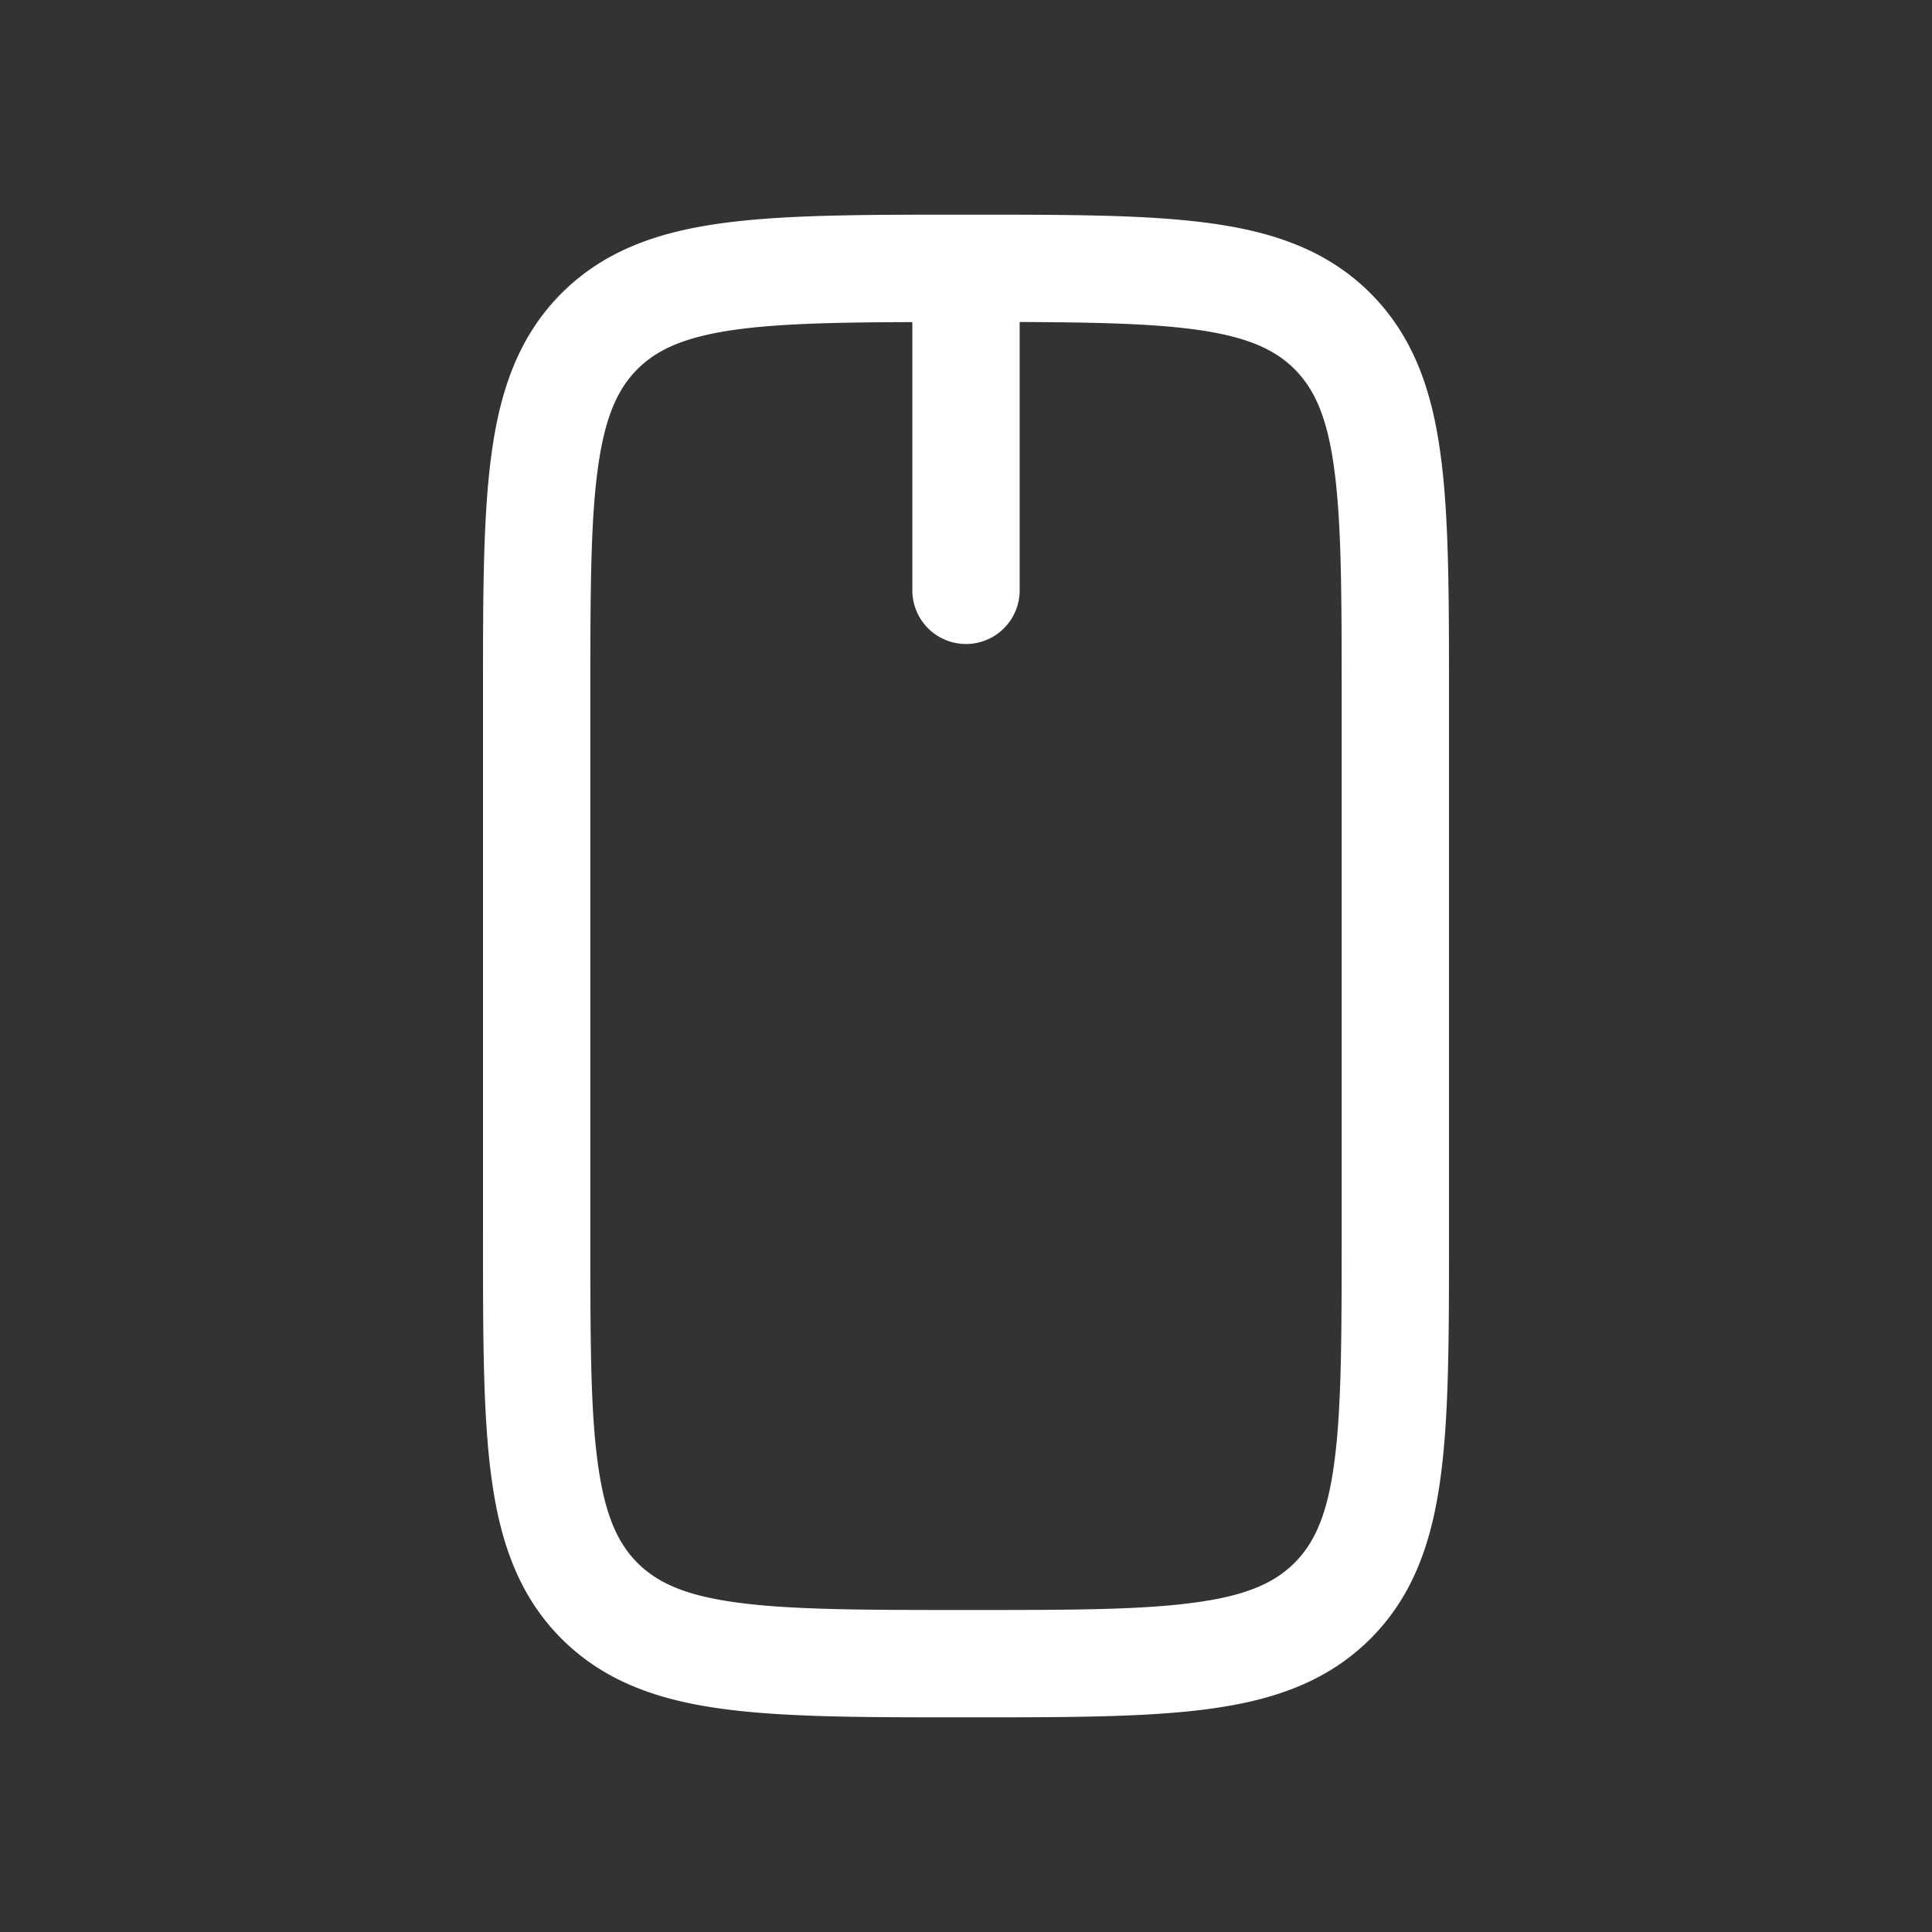 <svg width="18" height="18" fill="none" xmlns="http://www.w3.org/2000/svg"><rect width="100%" height="100%" fill="#333333" stroke="none"/><path fill-rule="evenodd" clip-rule="evenodd" d="M4.5 11.537V6.463c0-.911 0-1.646.078-2.224.08-.6.253-1.105.654-1.507.402-.401.907-.574 1.507-.654C7.317 2 8.052 2 8.963 2h.074c.911 0 1.646 0 2.224.078.6.08 1.106.253 1.507.654.401.402.574.907.654 1.507.078.578.078 1.313.078 2.224v5.074c0 .911 0 1.646-.078 2.224-.08.6-.253 1.106-.654 1.507-.402.401-.907.574-1.507.654C10.683 16 9.948 16 9.037 16h-.074c-.911 0-1.646 0-2.224-.078-.6-.08-1.105-.253-1.507-.654-.401-.402-.574-.907-.654-1.507-.078-.578-.078-1.313-.078-2.224zM8.5 3V5.5a.5.5 0 0 0 1 0V3c.697.003 1.217.014 1.628.069.49.066.748.186.933.37.184.185.305.444.37.933.068.504.069 1.171.069 2.128v5c0 .957-.001 1.624-.069 2.128-.065.49-.186.748-.37.933-.185.184-.444.305-.933.37C10.624 15 9.957 15 9 15c-.957 0-1.624-.001-2.128-.069-.49-.065-.748-.186-.933-.37-.184-.185-.304-.444-.37-.933C5.5 13.124 5.5 12.457 5.5 11.5v-5c0-.957.001-1.624.069-2.128.066-.49.186-.748.37-.933.185-.184.444-.304.933-.37.41-.055.93-.066 1.628-.068z" fill="#fff"/></svg>